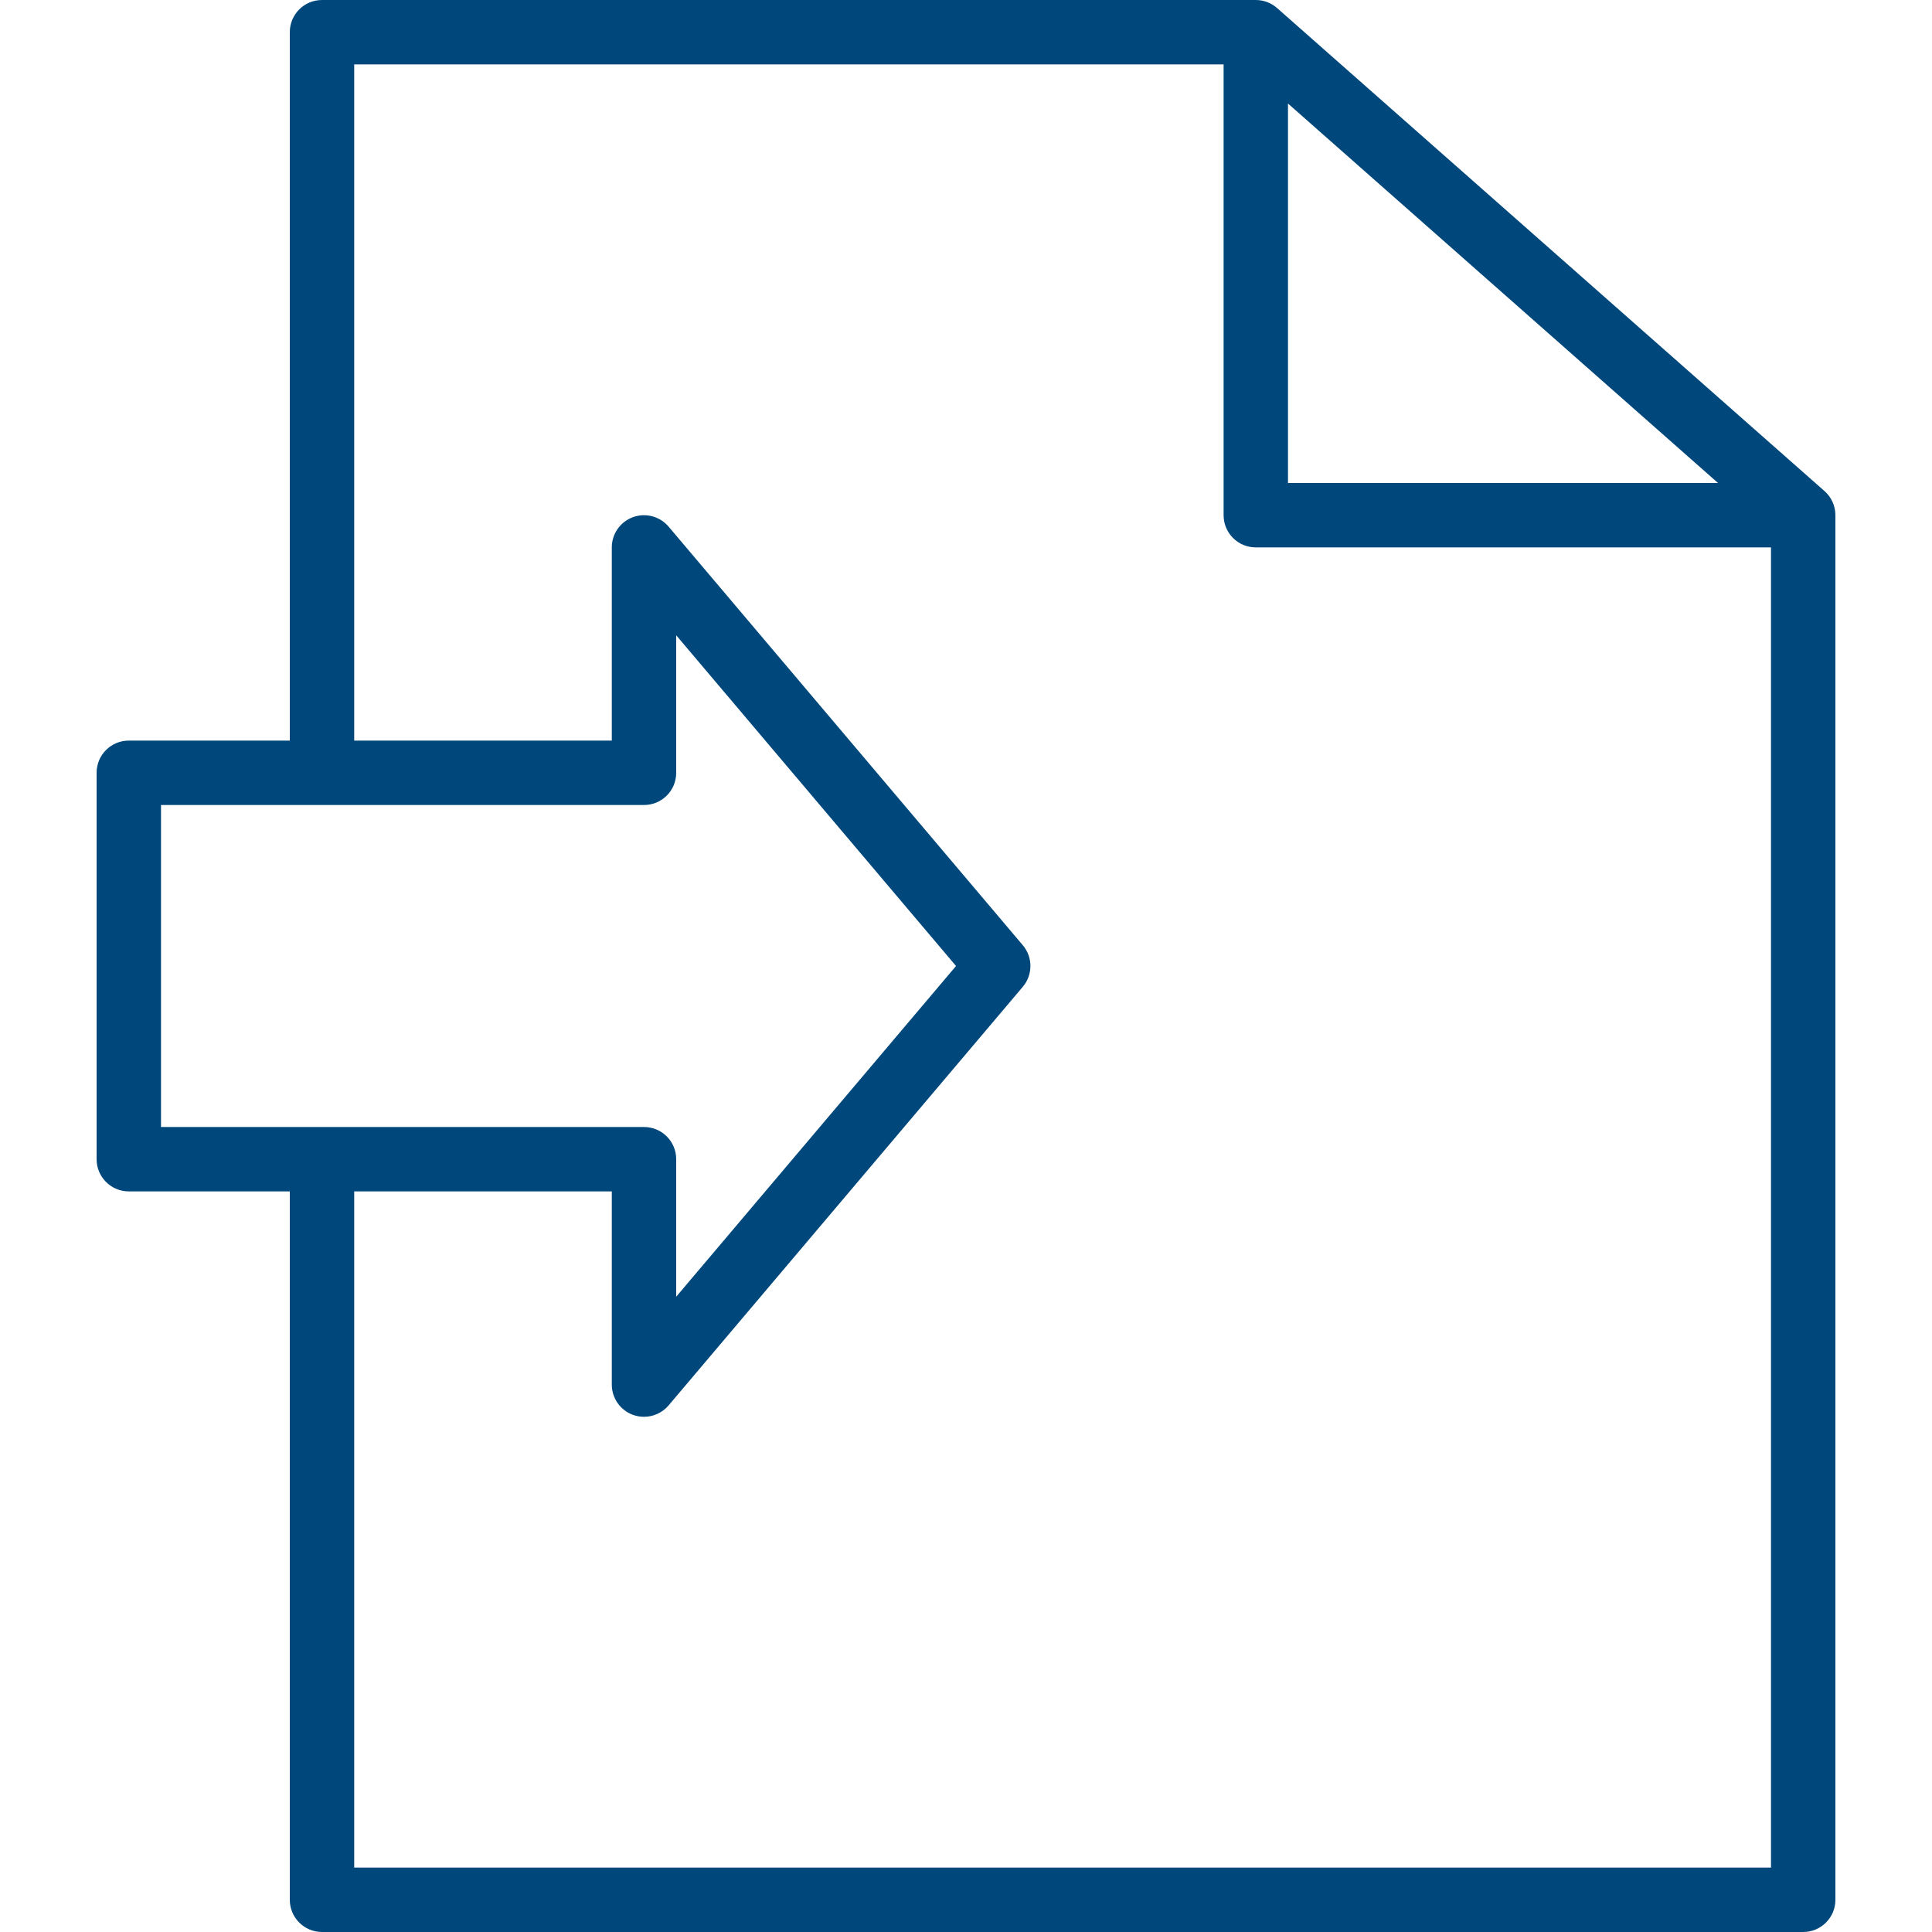 <?xml version="1.0" encoding="iso-8859-1"?>
<!-- Generator: Adobe Illustrator 19.0.0, SVG Export Plug-In . SVG Version: 6.00 Build 0)  -->
<svg xmlns="http://www.w3.org/2000/svg" xmlns:xlink="http://www.w3.org/1999/xlink" version="1.1" id="Layer_1" x="0px" y="0px" viewBox="0 0 512 512" style="enable-background:new 0 0 512 512;" xml:space="preserve" width="512px" height="512px">
<g>
	<g>
		<path d="M483.507,130.133l-145.067-128C336.887,0.759,334.874,0,332.8,0H85.333C80.614,0,76.8,3.814,76.8,8.533v187.733H34.133    c-4.719,0-8.533,3.814-8.533,8.533v102.4c0,4.719,3.814,8.533,8.533,8.533H76.8v187.733c0,4.719,3.814,8.533,8.533,8.533h392.533    c4.719,0,8.533-3.814,8.533-8.533V136.533C486.4,134.084,485.35,131.755,483.507,130.133z M341.333,27.443L455.296,128H341.333    V27.443z M42.667,298.667v-85.333h128c4.719,0,8.533-3.814,8.533-8.533v-36.446L253.355,256L179.2,343.646V307.2    c0-4.719-3.814-8.533-8.533-8.533H42.667z M469.333,494.933H93.867v-179.2h68.267v51.2c0,3.584,2.236,6.784,5.598,8.013    c0.964,0.35,1.954,0.521,2.935,0.521c2.458,0,4.855-1.067,6.519-3.021l93.867-110.933c2.688-3.174,2.688-7.842,0-11.017    l-93.867-110.933c-2.321-2.739-6.101-3.729-9.446-2.509c-3.371,1.229-5.606,4.429-5.606,8.013v51.2H93.867v-179.2h230.4v119.467    c0,4.719,3.814,8.533,8.533,8.533h136.533V494.933z" fill="#00487c"/>
	</g>
</g>
<g>
</g>
<g>
</g>
<g>
</g>
<g>
</g>
<g>
</g>
<g>
</g>
<g>
</g>
<g>
</g>
<g>
</g>
<g>
</g>
<g>
</g>
<g>
</g>
<g>
</g>
<g>
</g>
<g>
</g>
</svg>
